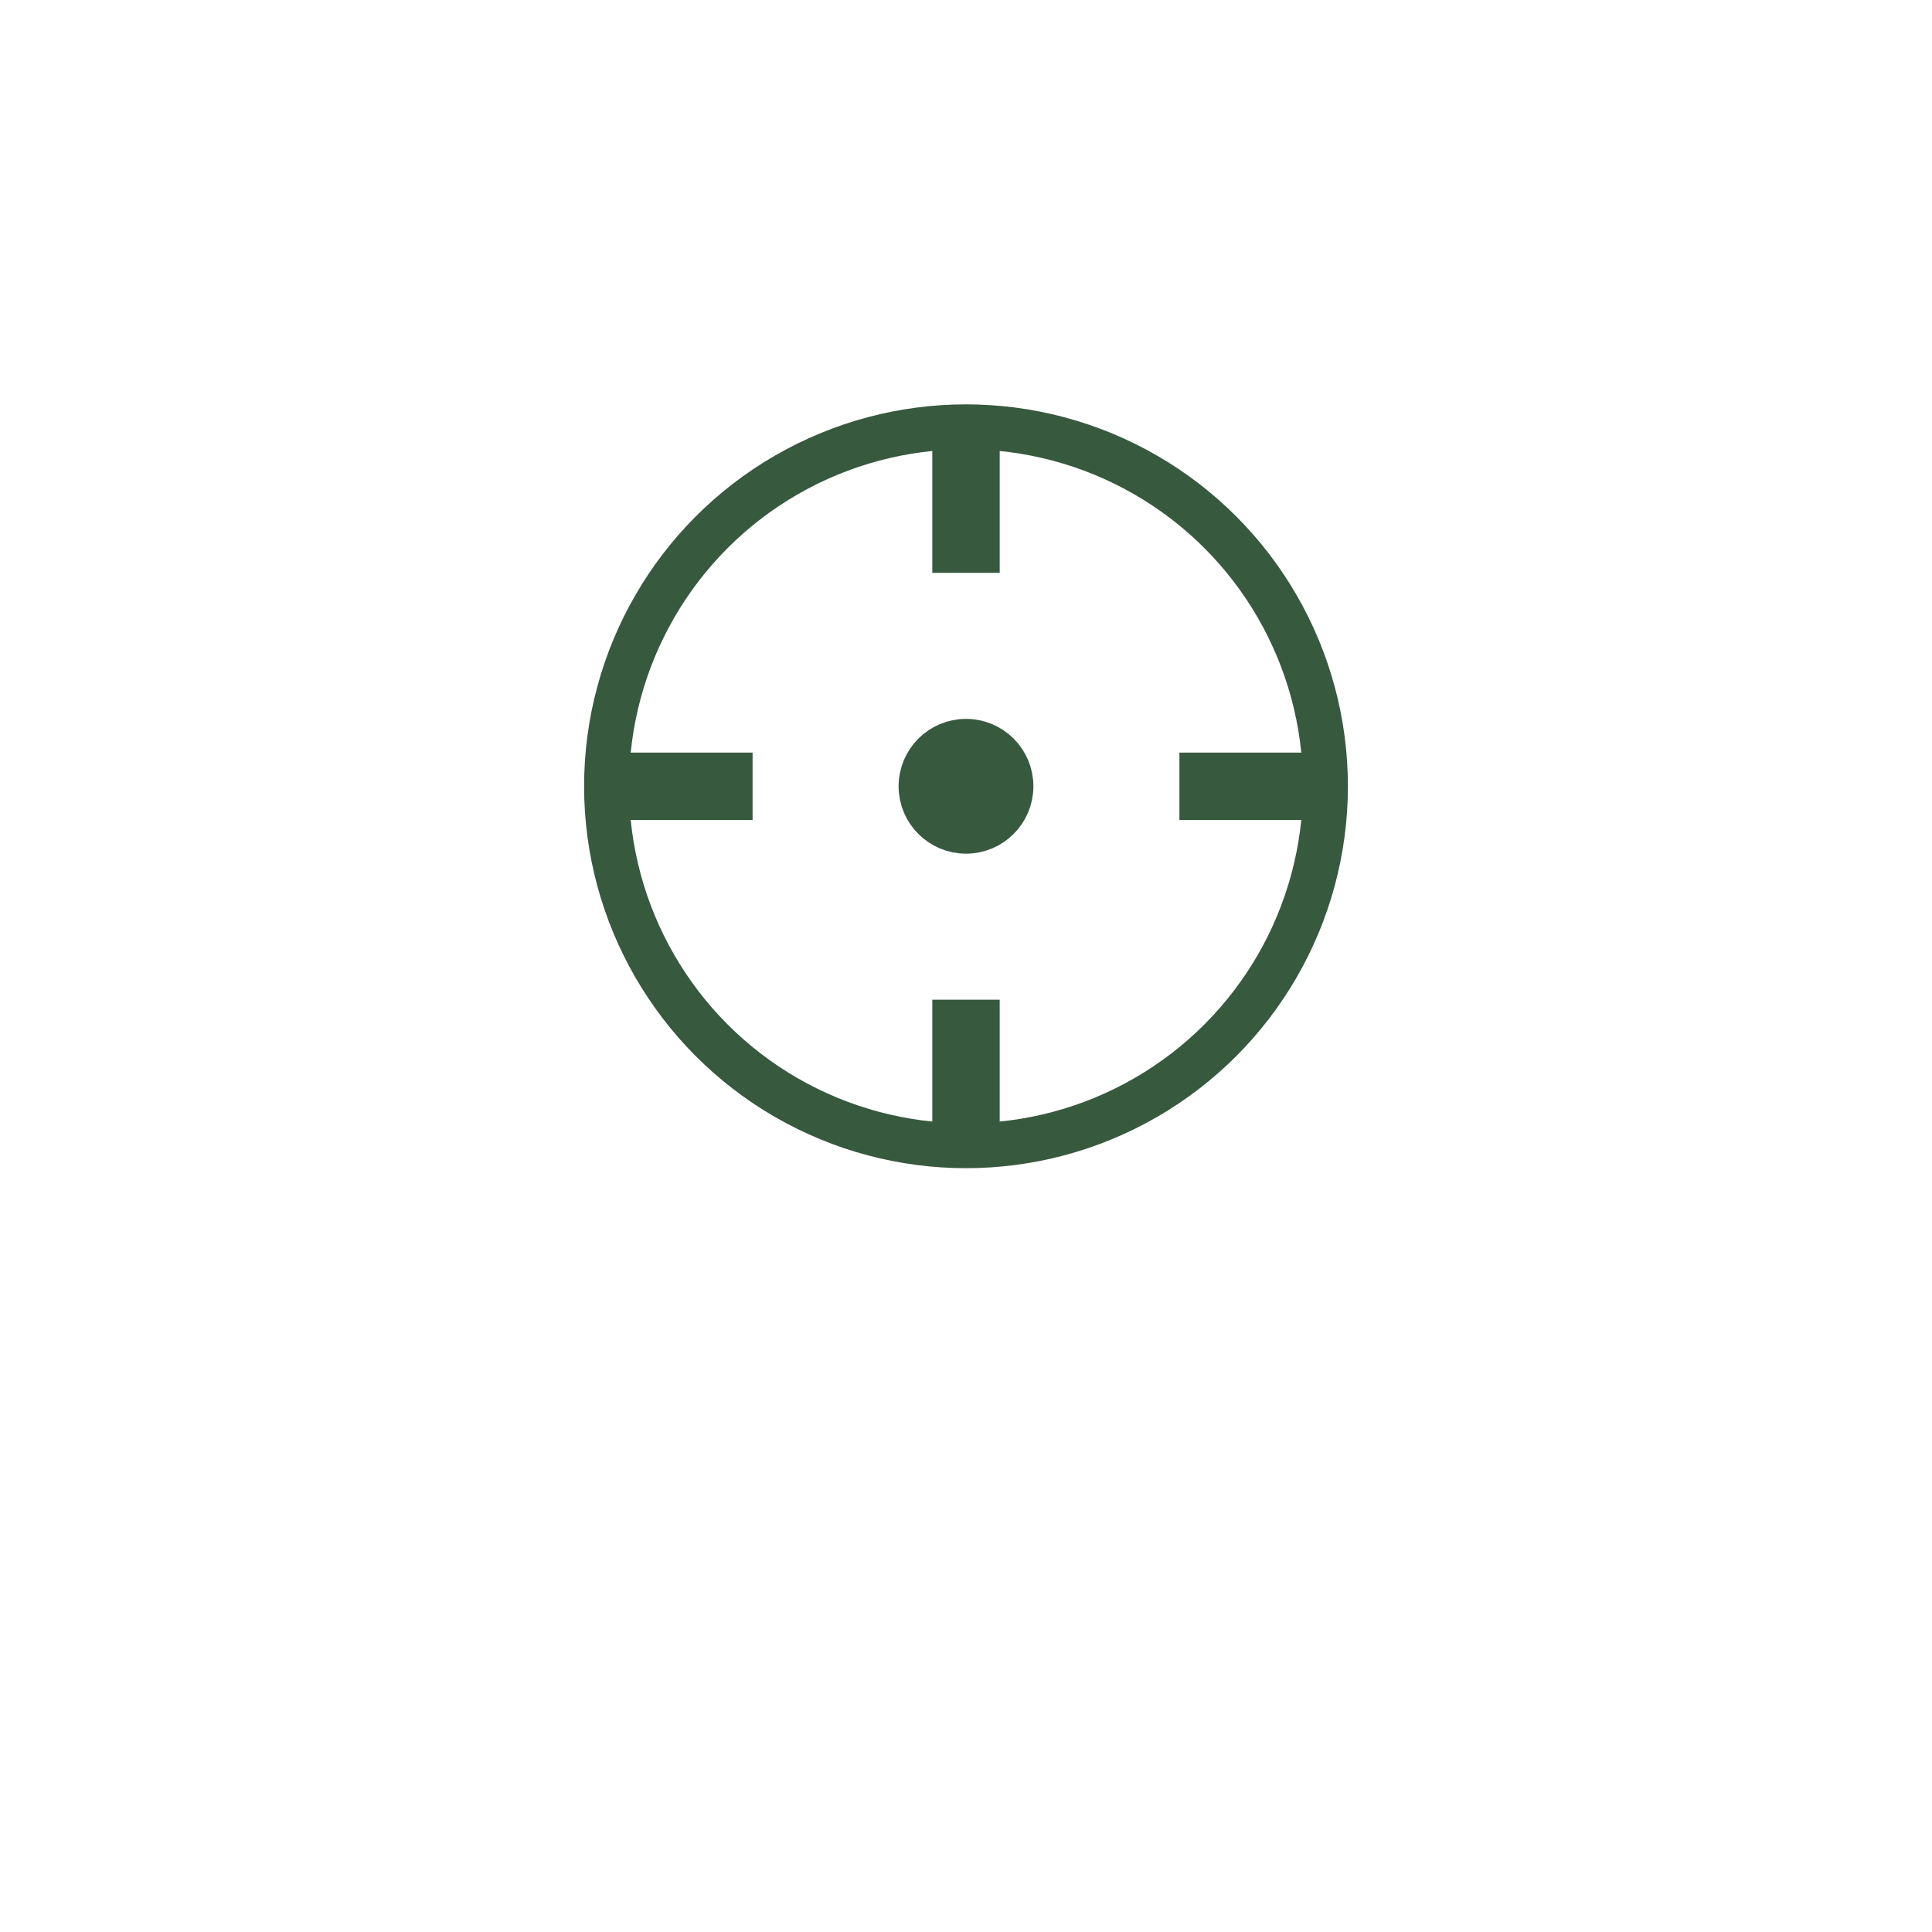 <svg width="43" height="43" viewBox="0 0 43 43" fill="none" xmlns="http://www.w3.org/2000/svg">
<g id="Group 986971">
<g id="Ellipse 11" filter="url(#filter0_d_163_7962)">
<circle cx="21.5" cy="17.5" r="17.5" fill="white"/>
</g>
<g id="Group 986968">
<circle id="Ellipse 356" cx="21.5" cy="17.5" r="1" fill="#37593E" stroke="#37593E"/>
<circle id="Ellipse 355" cx="21.5" cy="17.5" r="8" stroke="#37593E"/>
<path id="Vector 87" d="M21.5 10V12" stroke="#37593E" stroke-width="1.5" stroke-linecap="square" stroke-linejoin="round"/>
<path id="Vector 88" d="M21.5 25L21.5 23" stroke="#37593E" stroke-width="1.5" stroke-linecap="square" stroke-linejoin="round"/>
<path id="Vector 89" d="M29 17.5L27 17.5" stroke="#37593E" stroke-width="1.5" stroke-linecap="square" stroke-linejoin="round"/>
<path id="Vector 90" d="M14 17.5L16 17.5" stroke="#37593E" stroke-width="1.5" stroke-linecap="square" stroke-linejoin="round"/>
</g>
</g>
<defs>
<filter id="filter0_d_163_7962" x="0" y="0" width="43" height="43" filterUnits="userSpaceOnUse" color-interpolation-filters="sRGB">
<feFlood flood-opacity="0" result="BackgroundImageFix"/>
<feColorMatrix in="SourceAlpha" type="matrix" values="0 0 0 0 0 0 0 0 0 0 0 0 0 0 0 0 0 0 127 0" result="hardAlpha"/>
<feOffset dy="4"/>
<feGaussianBlur stdDeviation="2"/>
<feComposite in2="hardAlpha" operator="out"/>
<feColorMatrix type="matrix" values="0 0 0 0 0 0 0 0 0 0 0 0 0 0 0 0 0 0 0.25 0"/>
<feBlend mode="normal" in2="BackgroundImageFix" result="effect1_dropShadow_163_7962"/>
<feBlend mode="normal" in="SourceGraphic" in2="effect1_dropShadow_163_7962" result="shape"/>
</filter>
</defs>
</svg>
